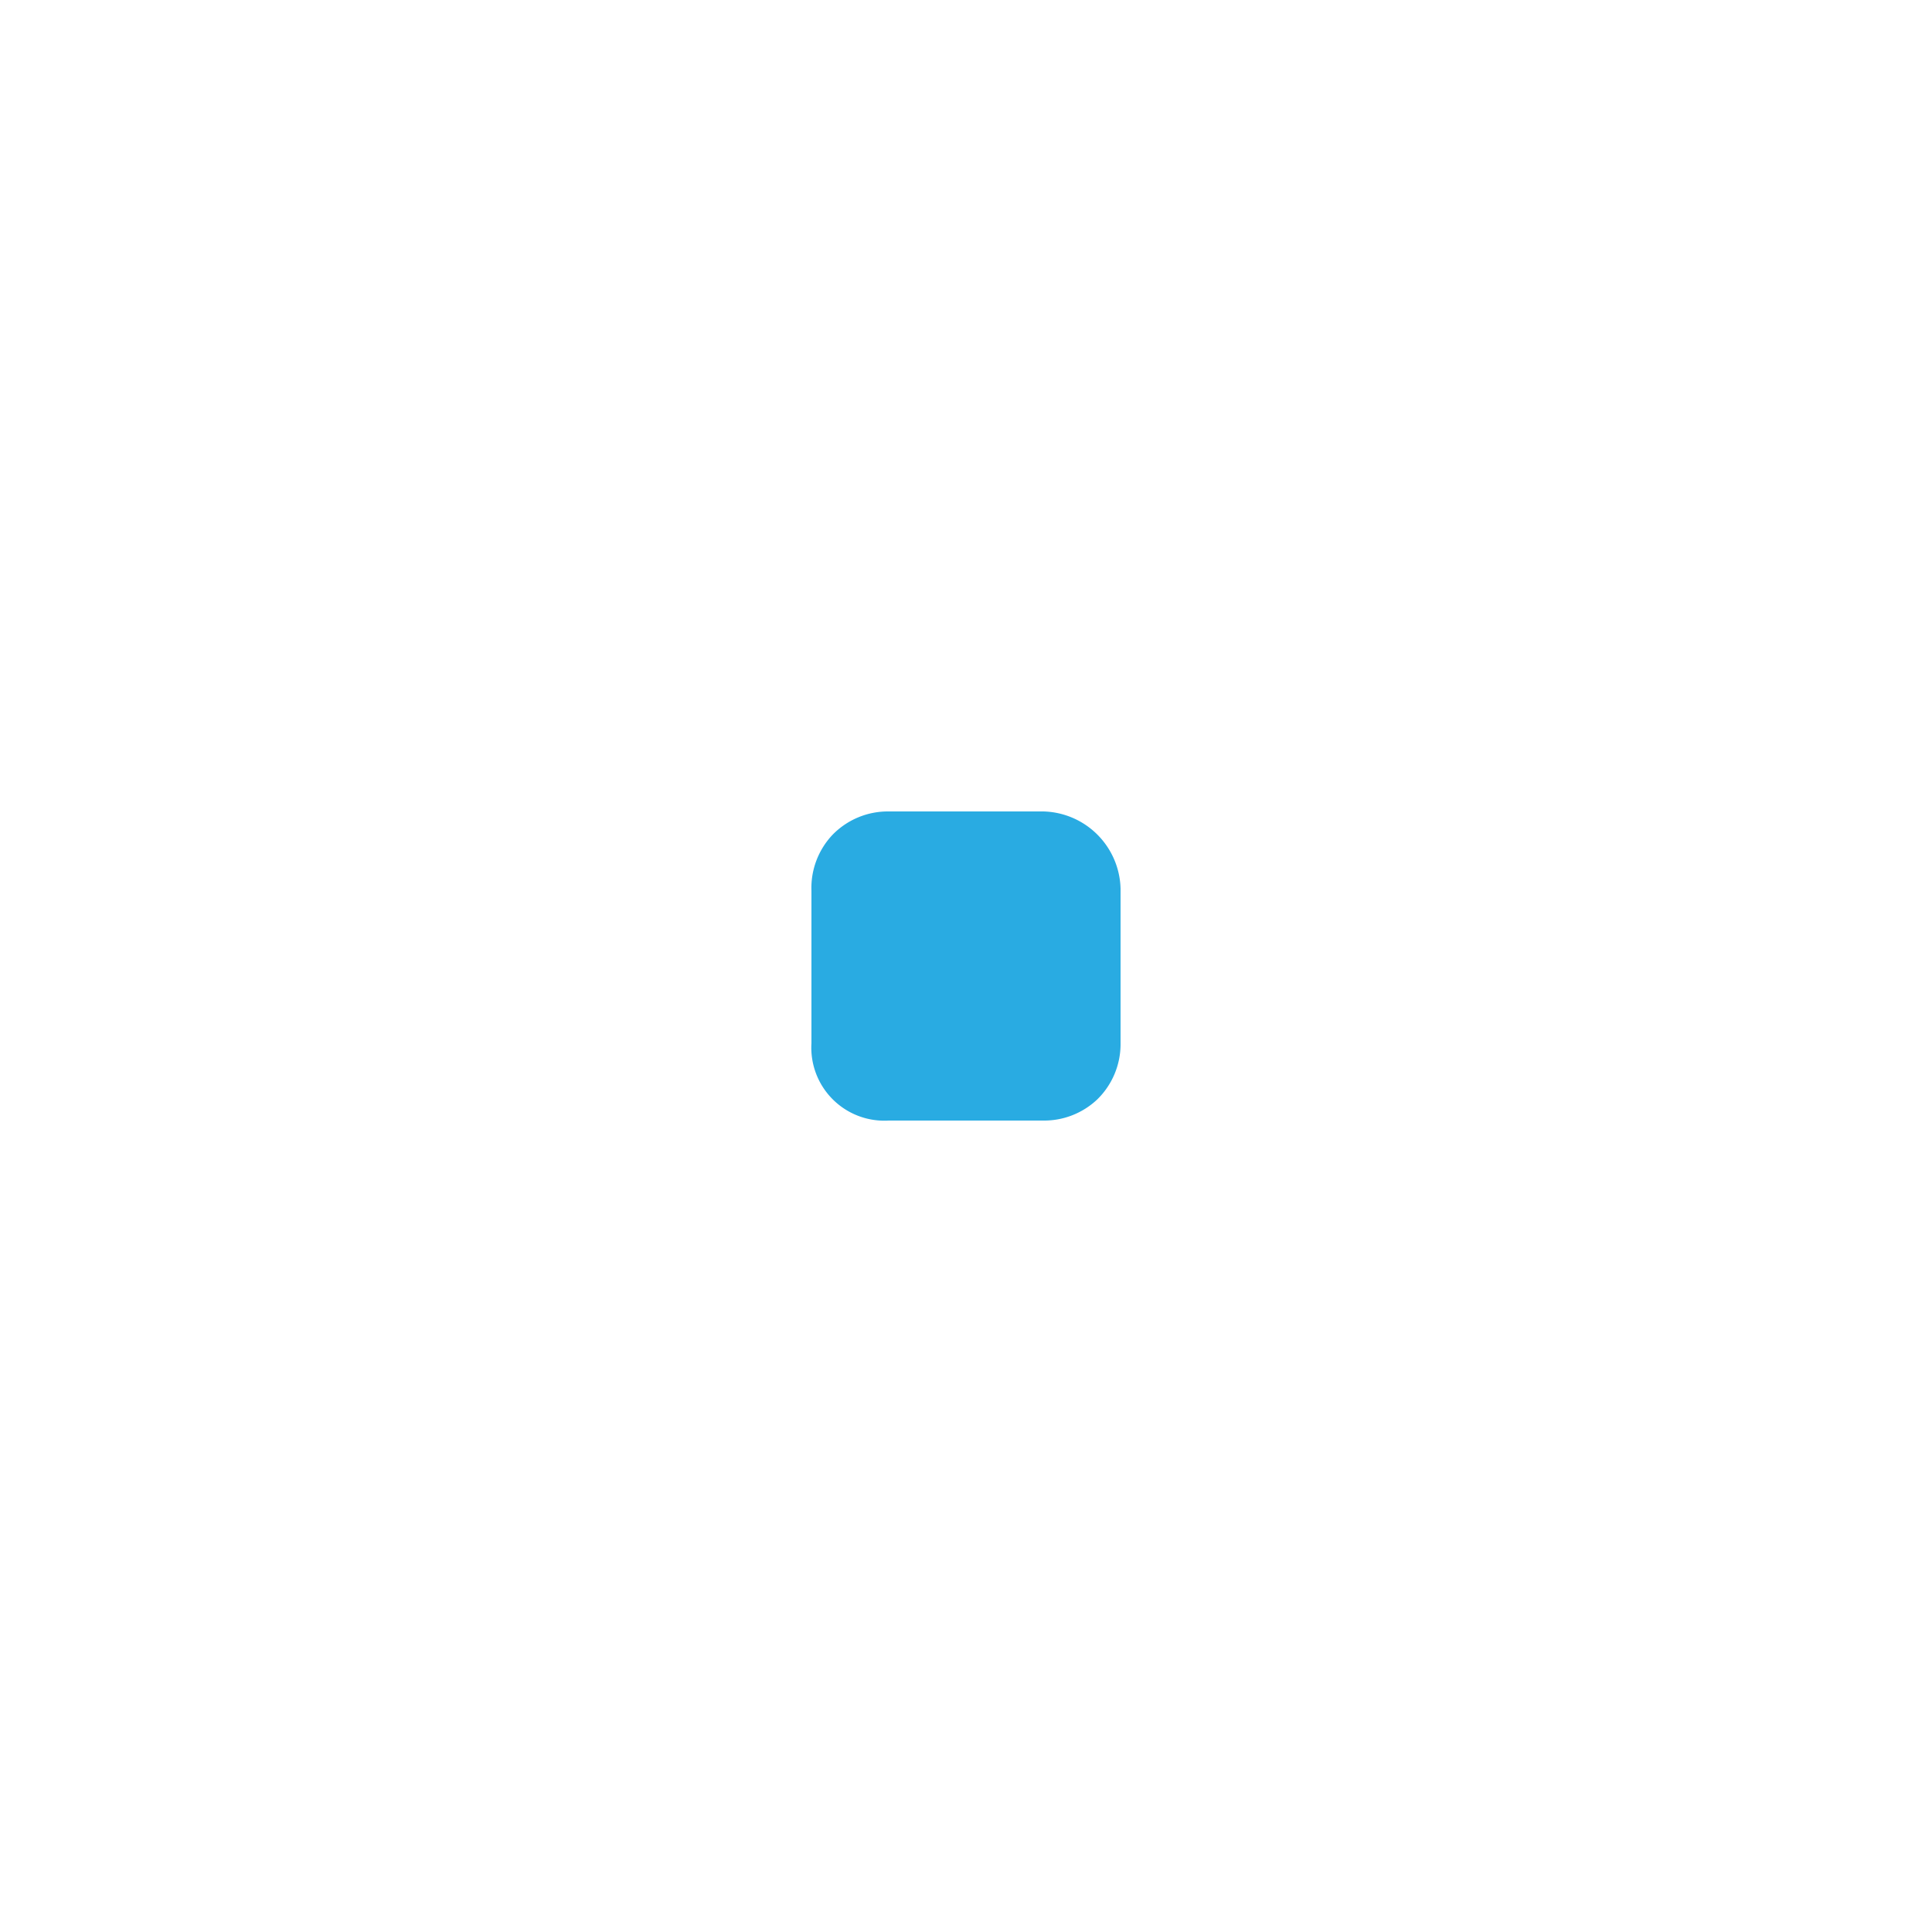 <svg id="Layer_1" data-name="Layer 1" xmlns="http://www.w3.org/2000/svg" width="50" height="50" viewBox="0 0 50 50">
  <path d="M29,23v4a2,2,0,0,1-.6,1.45A2,2,0,0,1,27,29H23a1.89,1.89,0,0,1-2-2V23.05a2,2,0,0,1,.55-1.45A2,2,0,0,1,23,21h4a2.05,2.05,0,0,1,2,2" fill="#29abe2"/>
</svg>
